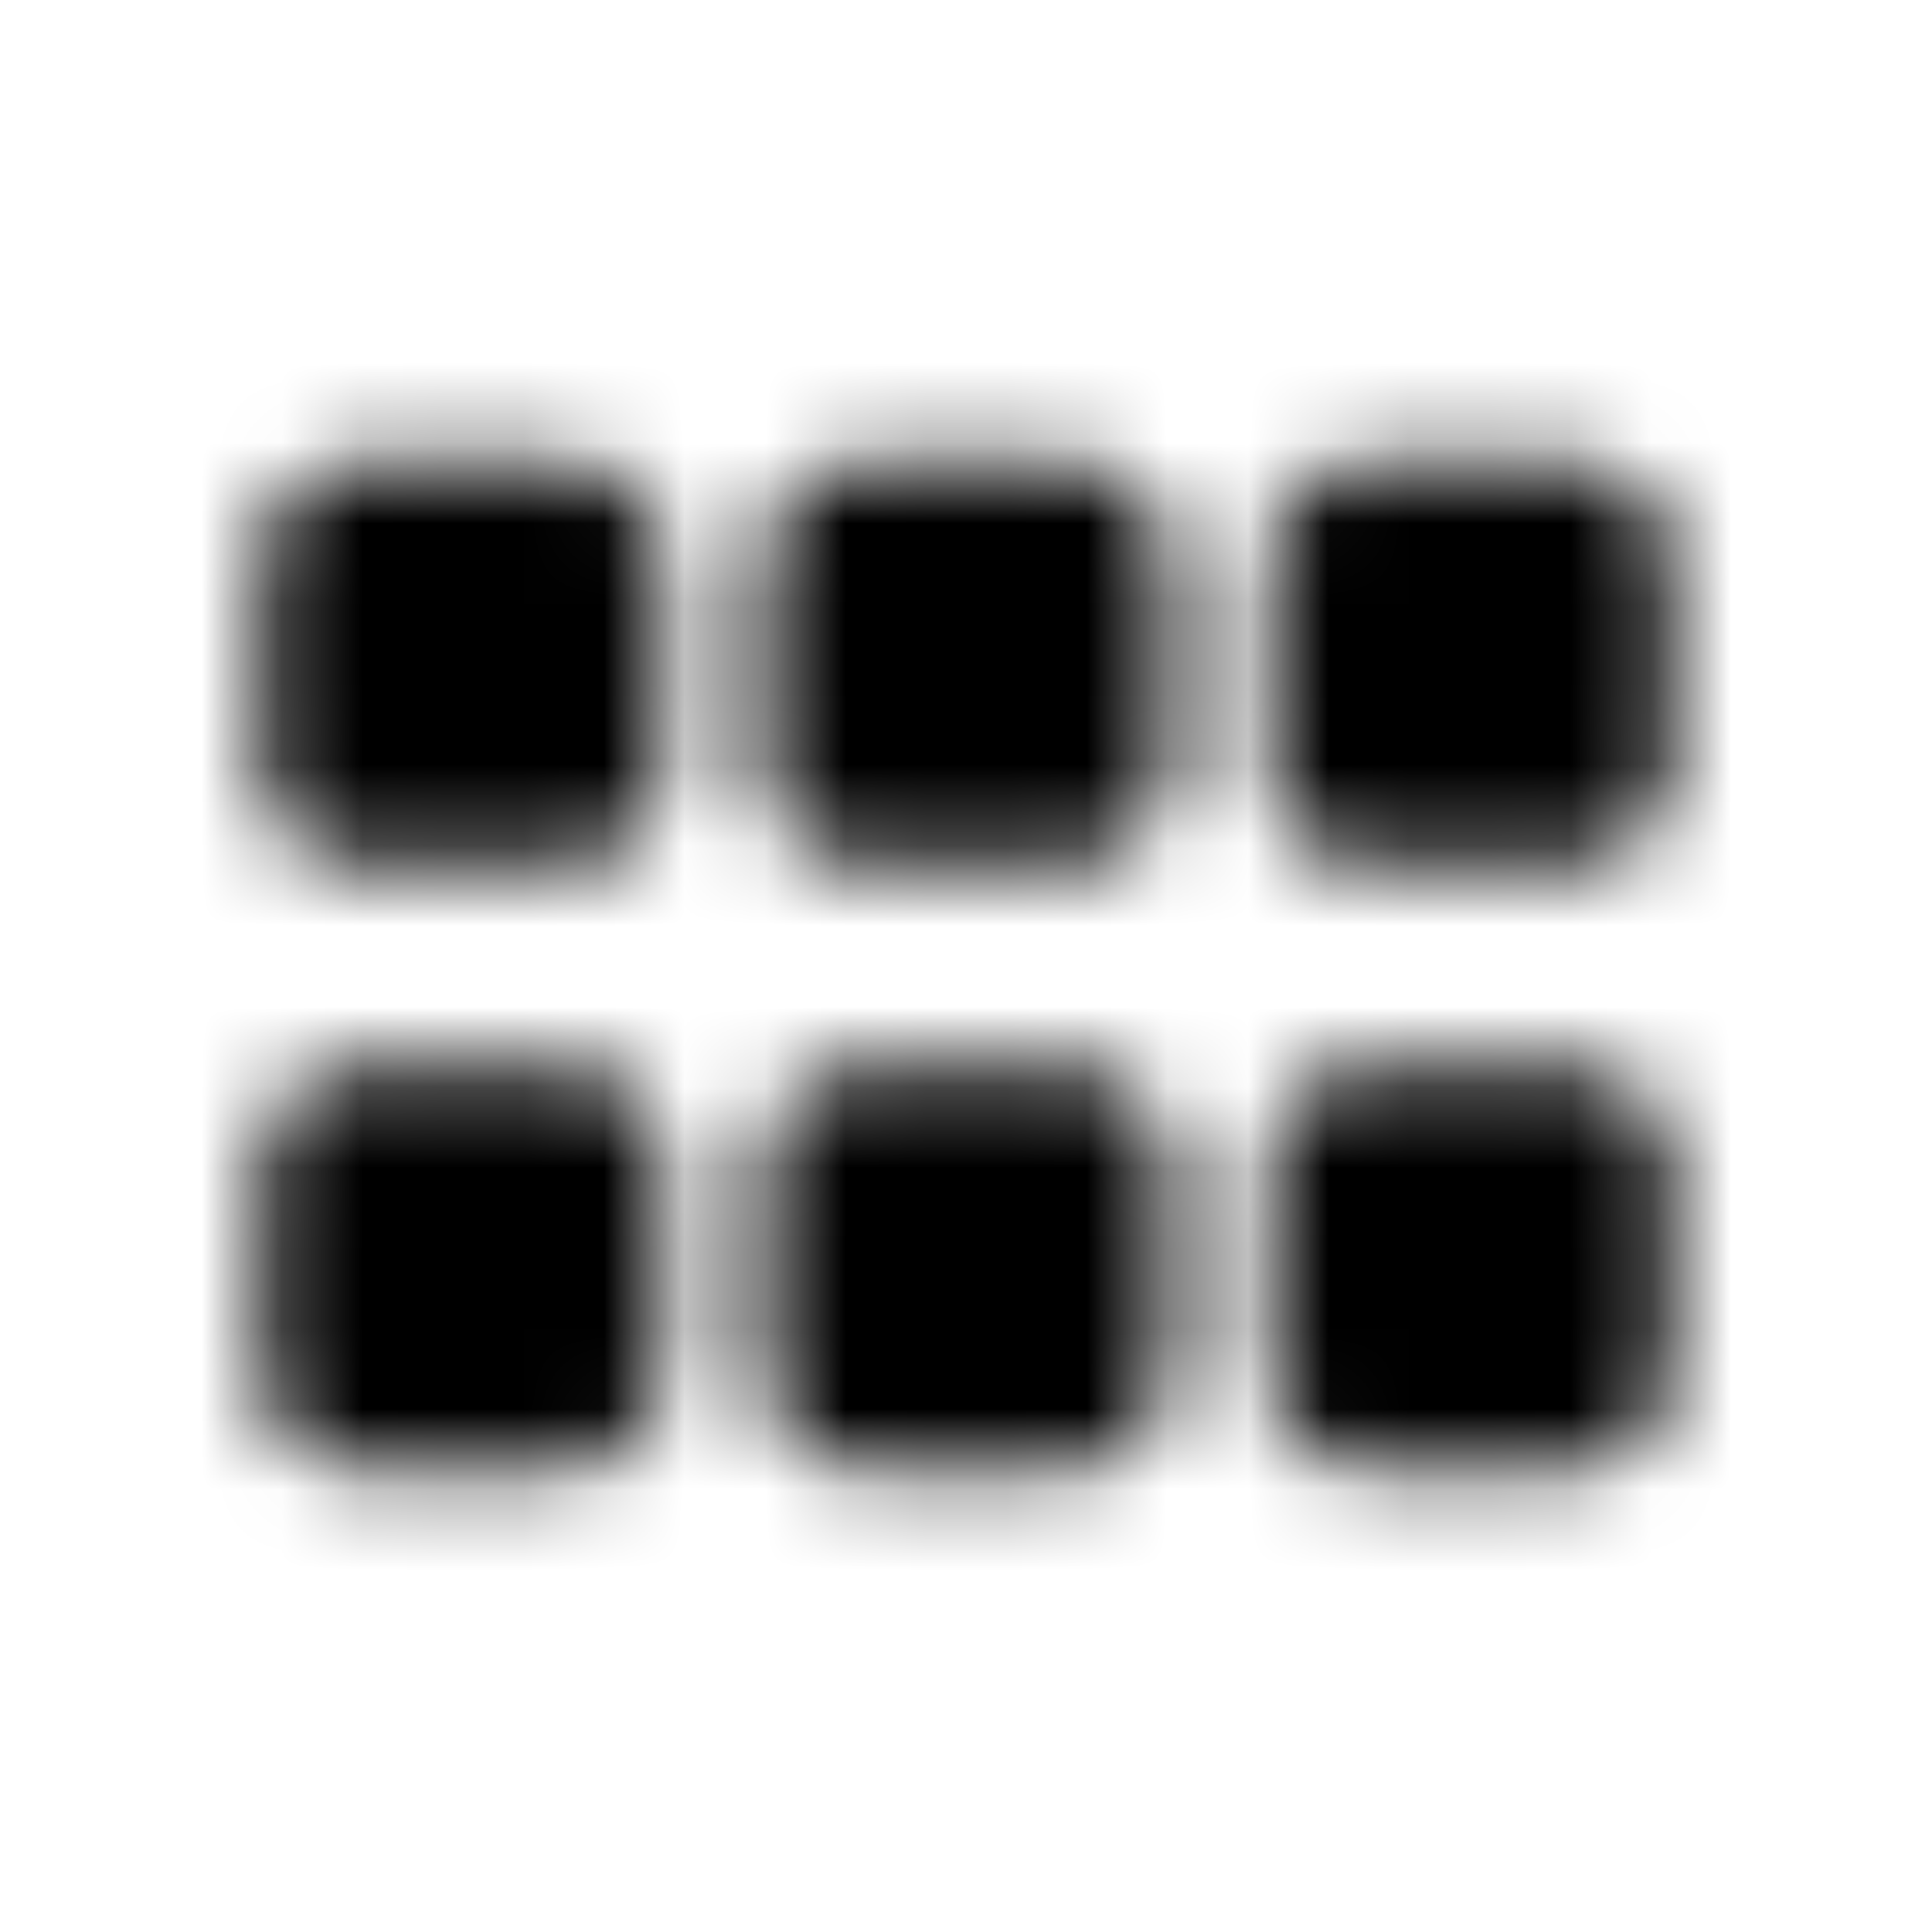 <?xml version="1.0" encoding="UTF-8"?>
<svg width="24px" height="24px" viewBox="0 0 24 24" version="1.1" xmlns="http://www.w3.org/2000/svg" xmlns:xlink="http://www.w3.org/1999/xlink">
    <!-- Generator: Sketch 52.5 (67469) - http://www.bohemiancoding.com/sketch -->
    <title>grip-horizontal</title>
    <desc>Created with Sketch.</desc>
    <defs>
        <path d="M7,13.25 L4.5,13.25 C3.81,13.25 3.25,13.81 3.25,14.5 L3.25,17 C3.25,17.69 3.81,18.25 4.5,18.25 L7,18.25 C7.69,18.25 8.25,17.69 8.25,17 L8.25,14.5 C8.25,13.81 7.69,13.25 7,13.25 Z M13.25,13.25 L10.75,13.25 C10.06,13.25 9.5,13.81 9.5,14.5 L9.5,17 C9.5,17.69 10.06,18.25 10.75,18.25 L13.25,18.25 C13.94,18.25 14.5,17.69 14.5,17 L14.5,14.5 C14.5,13.81 13.94,13.25 13.25,13.25 Z M19.5,13.25 L17,13.25 C16.31,13.25 15.75,13.81 15.75,14.5 L15.75,17 C15.75,17.69 16.31,18.25 17,18.25 L19.5,18.25 C20.19,18.25 20.75,17.69 20.75,17 L20.75,14.5 C20.75,13.81 20.19,13.25 19.5,13.25 Z M7,5.75 L4.5,5.75 C3.81,5.75 3.25,6.31 3.25,7 L3.25,9.5 C3.25,10.19 3.81,10.75 4.5,10.75 L7,10.75 C7.69,10.75 8.25,10.19 8.25,9.5 L8.25,7 C8.25,6.31 7.69,5.75 7,5.75 Z M13.25,5.75 L10.75,5.75 C10.06,5.75 9.5,6.31 9.5,7 L9.5,9.5 C9.5,10.19 10.06,10.75 10.75,10.75 L13.25,10.75 C13.94,10.75 14.5,10.19 14.5,9.5 L14.5,7 C14.5,6.31 13.94,5.75 13.25,5.75 Z M19.5,5.75 L17,5.75 C16.31,5.75 15.75,6.31 15.75,7 L15.75,9.5 C15.75,10.19 16.31,10.75 17,10.75 L19.5,10.75 C20.19,10.75 20.75,10.19 20.75,9.5 L20.75,7 C20.75,6.31 20.19,5.75 19.5,5.75 Z" id="path-1"></path>
    </defs>
    <g id="grip-horizontal" stroke="none" stroke-width="1" fill="none" fill-rule="evenodd">
        <mask id="mask-2" fill="white">
            <use xlink:href="#path-1"></use>
        </mask>
        <g fill-rule="nonzero"></g>
        <g id="🎨-color" mask="url(#mask-2)" fill="#000000">
            <rect id="🎨-Color" x="0" y="0" width="24" height="24"></rect>
        </g>
    </g>
</svg>
